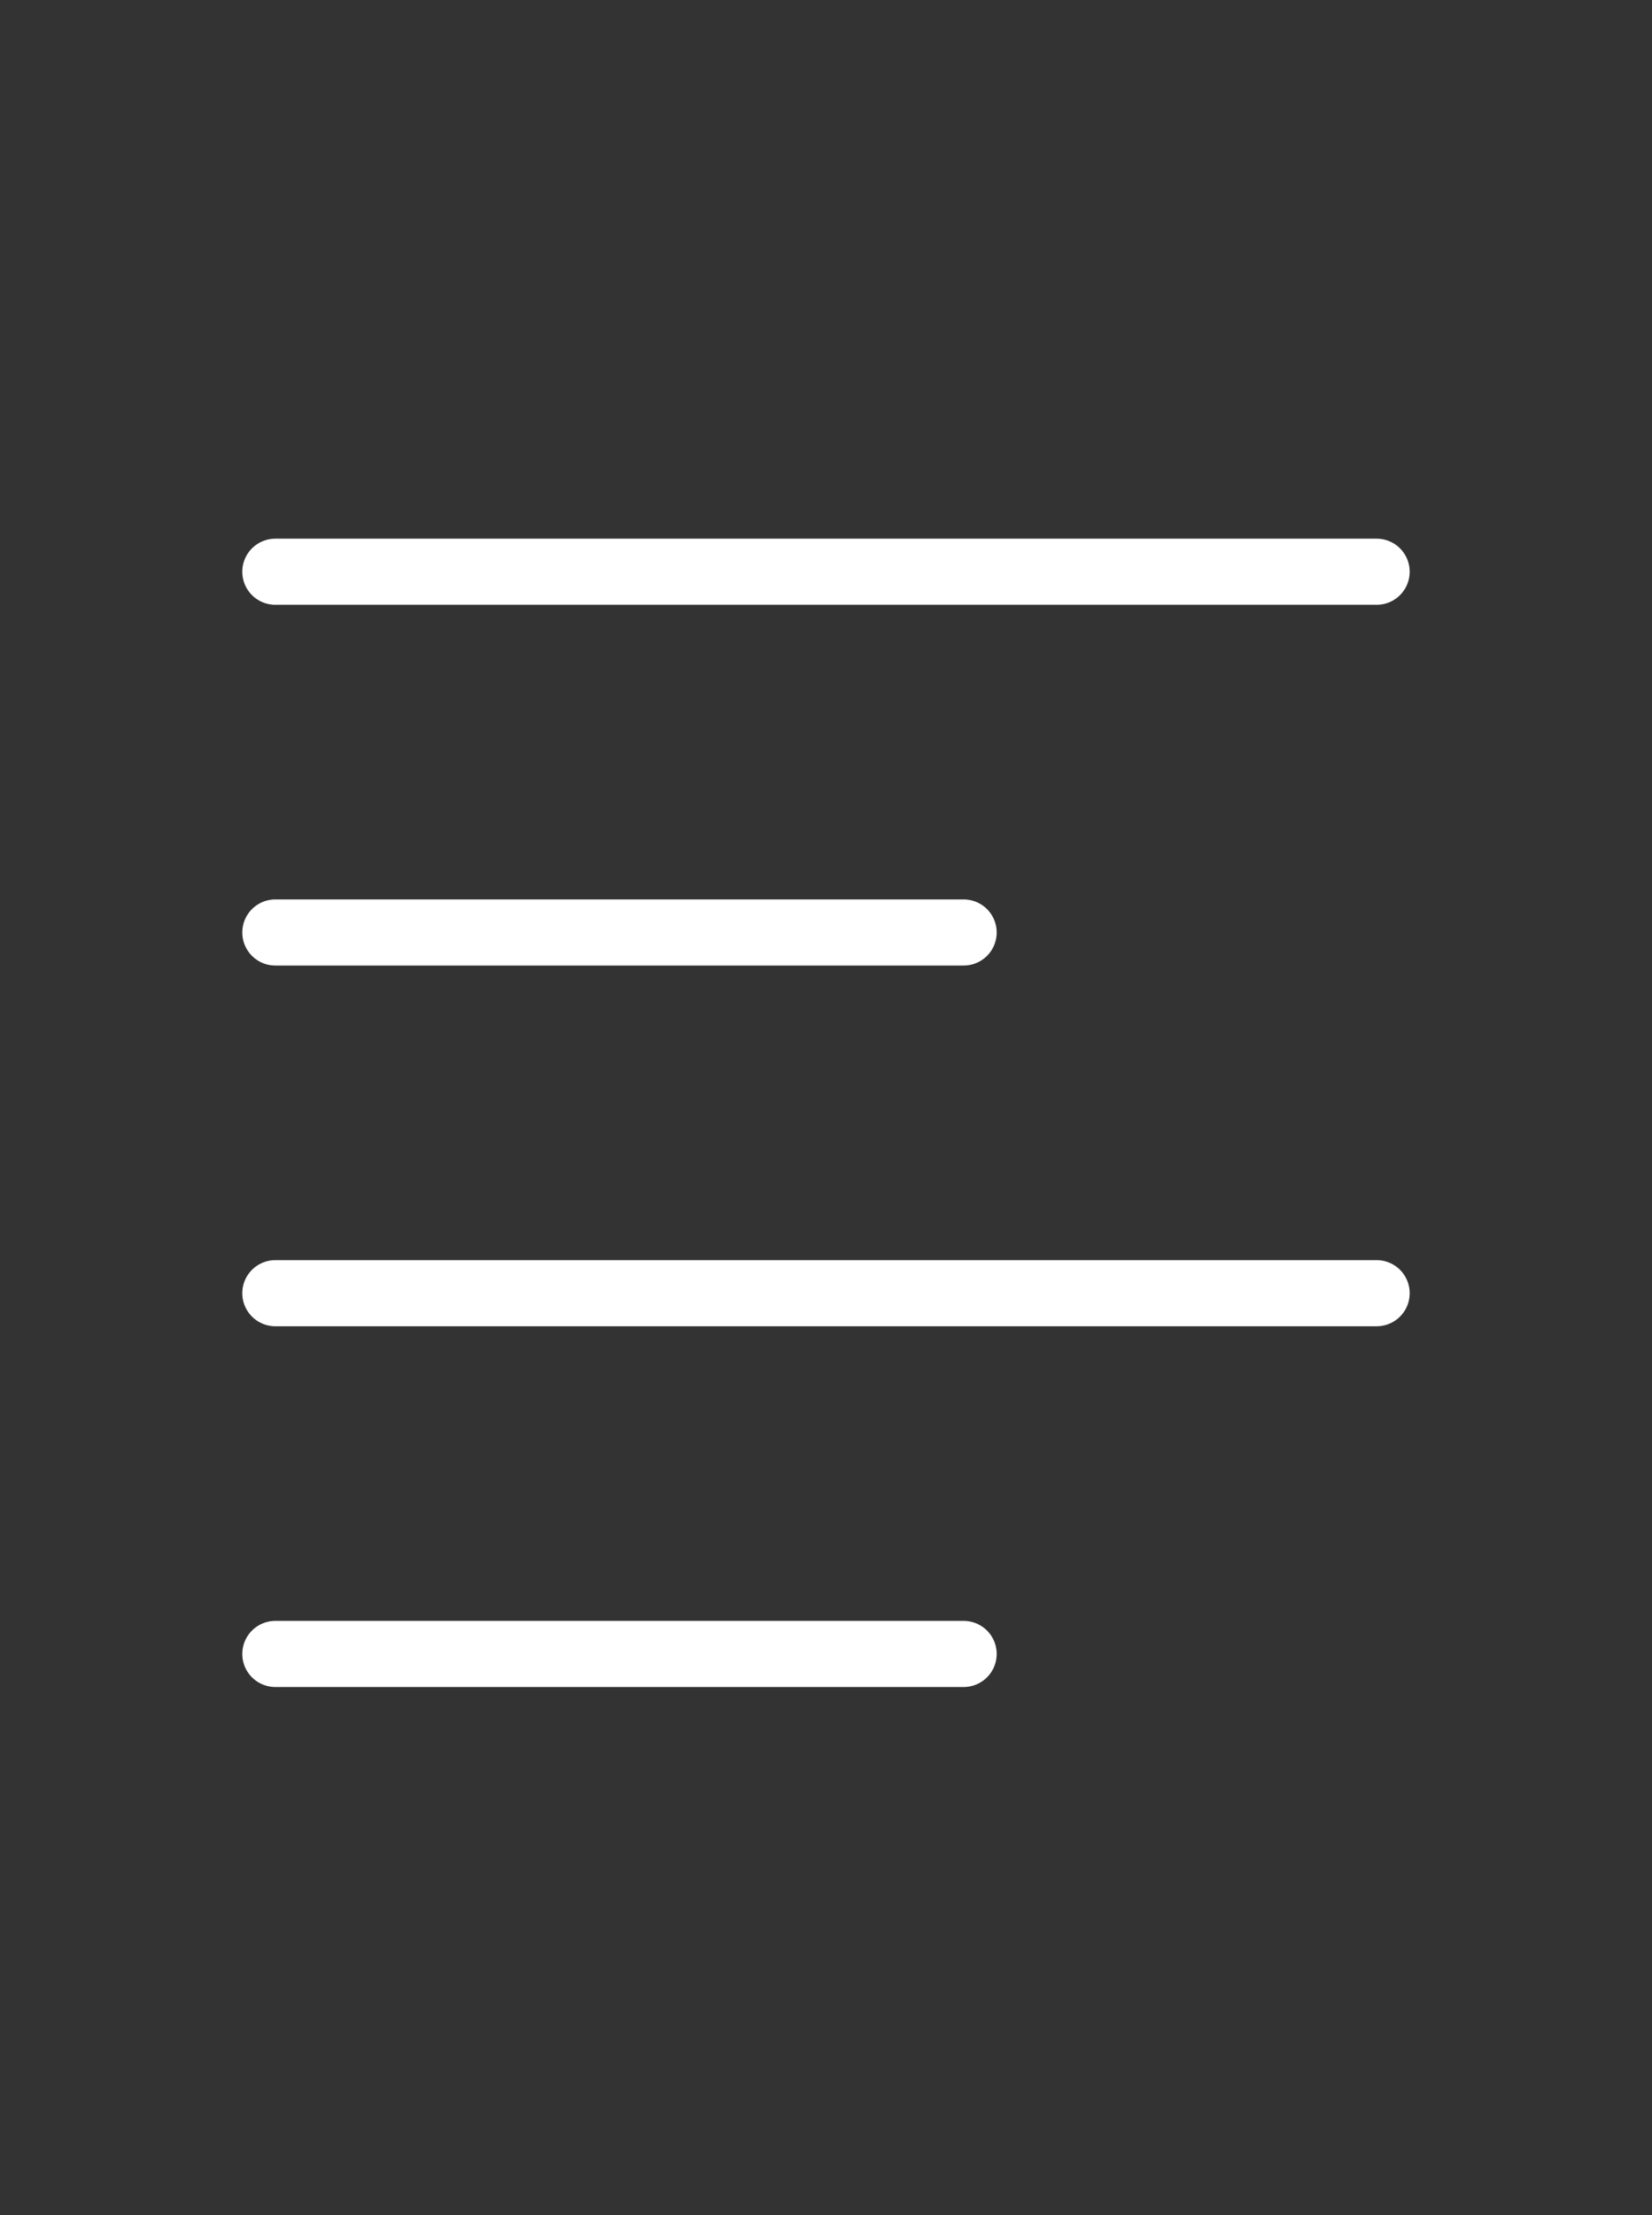 <svg width="50" height="67" viewBox="0 0 50 67" fill="none" xmlns="http://www.w3.org/2000/svg">
    <rect x="0" y="0" width="50" height="67" fill="#333333" stroke="none"/>
    <path d="M8.333 50.029H29.166M8.333 39.117H41.666M8.333 28.206H29.166M8.333 17.294H41.666" stroke="white" stroke-width="2" stroke-linecap="round" stroke-linejoin="round"/>
</svg>
